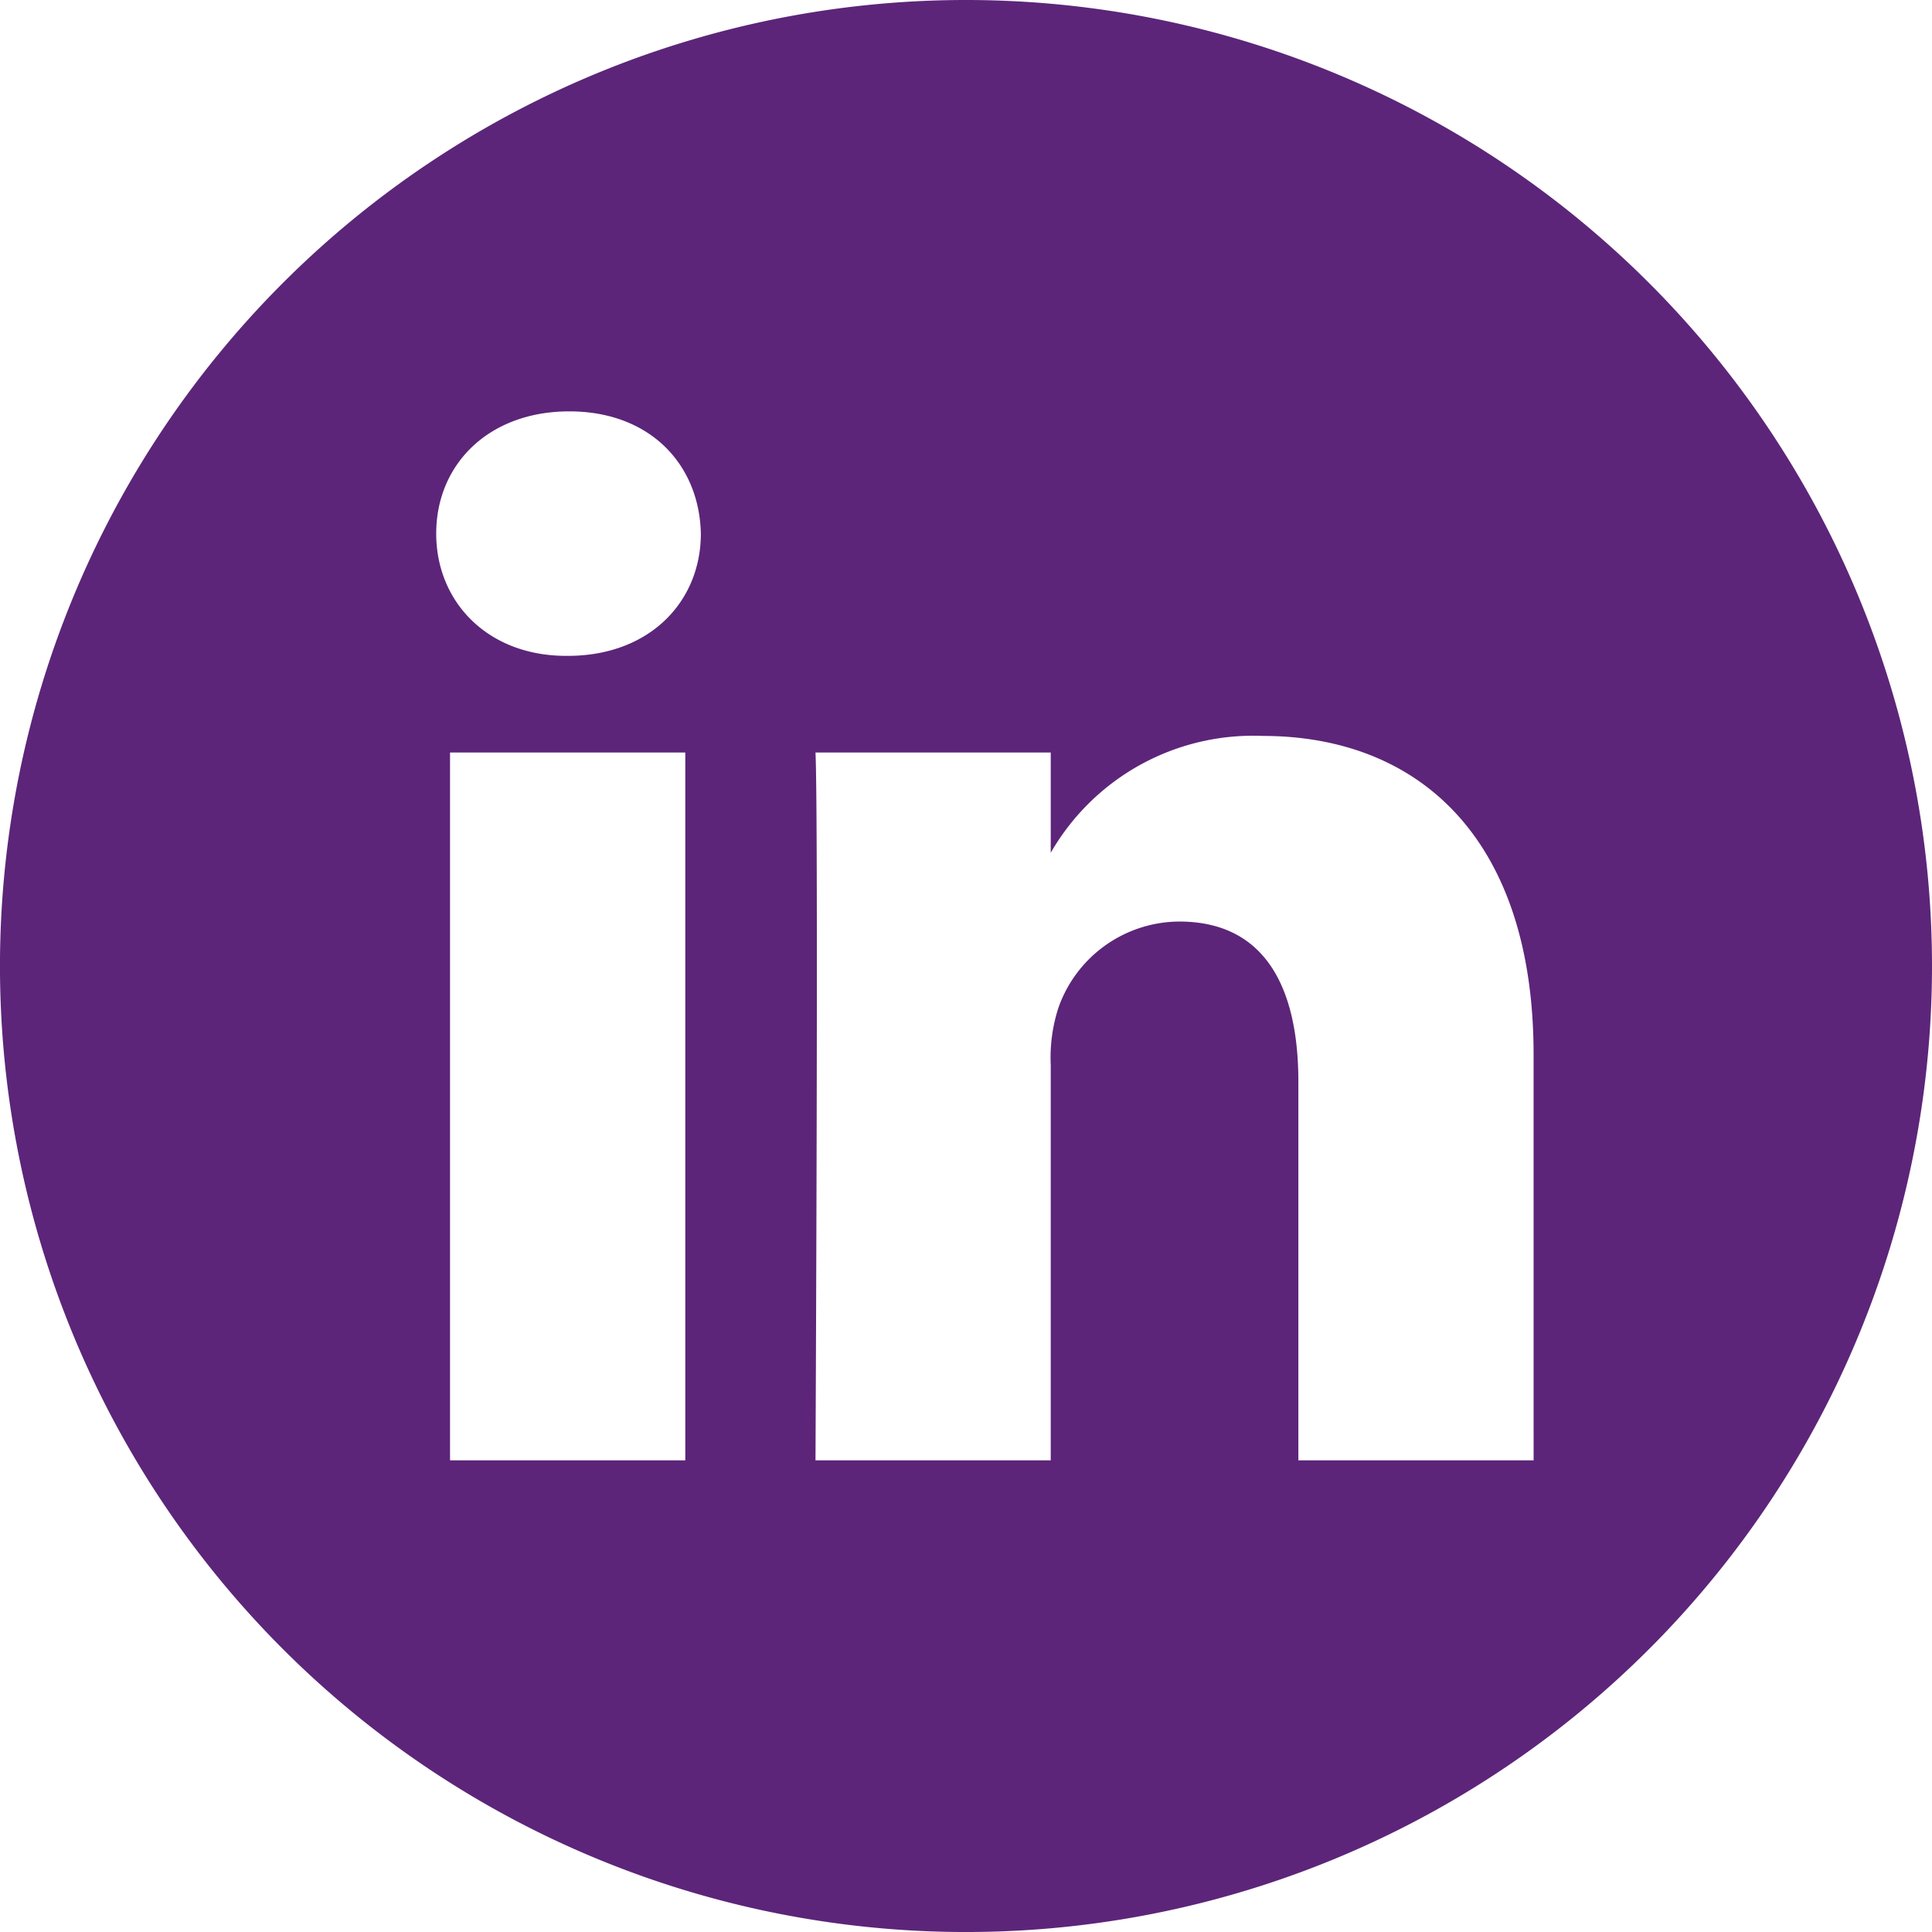 <svg xmlns="http://www.w3.org/2000/svg" width="93.241" height="93.241" viewBox="0 0 93.241 93.241">
  <path id="linkedin" d="M46.621,0A46.621,46.621,0,1,0,93.241,46.621,46.626,46.626,0,0,0,46.621,0ZM33.073,70.477H21.719V36.318H33.073ZM27.4,31.653h-.074c-3.81,0-6.274-2.623-6.274-5.9,0-3.352,2.54-5.9,6.424-5.9s6.274,2.55,6.348,5.9c0,3.278-2.464,5.9-6.424,5.9ZM74.014,70.477H62.661V52.2c0-4.593-1.644-7.725-5.752-7.725a6.216,6.216,0,0,0-5.825,4.152A7.775,7.775,0,0,0,50.71,51.4V70.477H39.357s.149-30.955,0-34.159H50.71v4.837a11.272,11.272,0,0,1,10.232-5.638c7.47,0,13.071,4.882,13.071,15.374Zm0,0" fill="#5c2579"/>
</svg>
